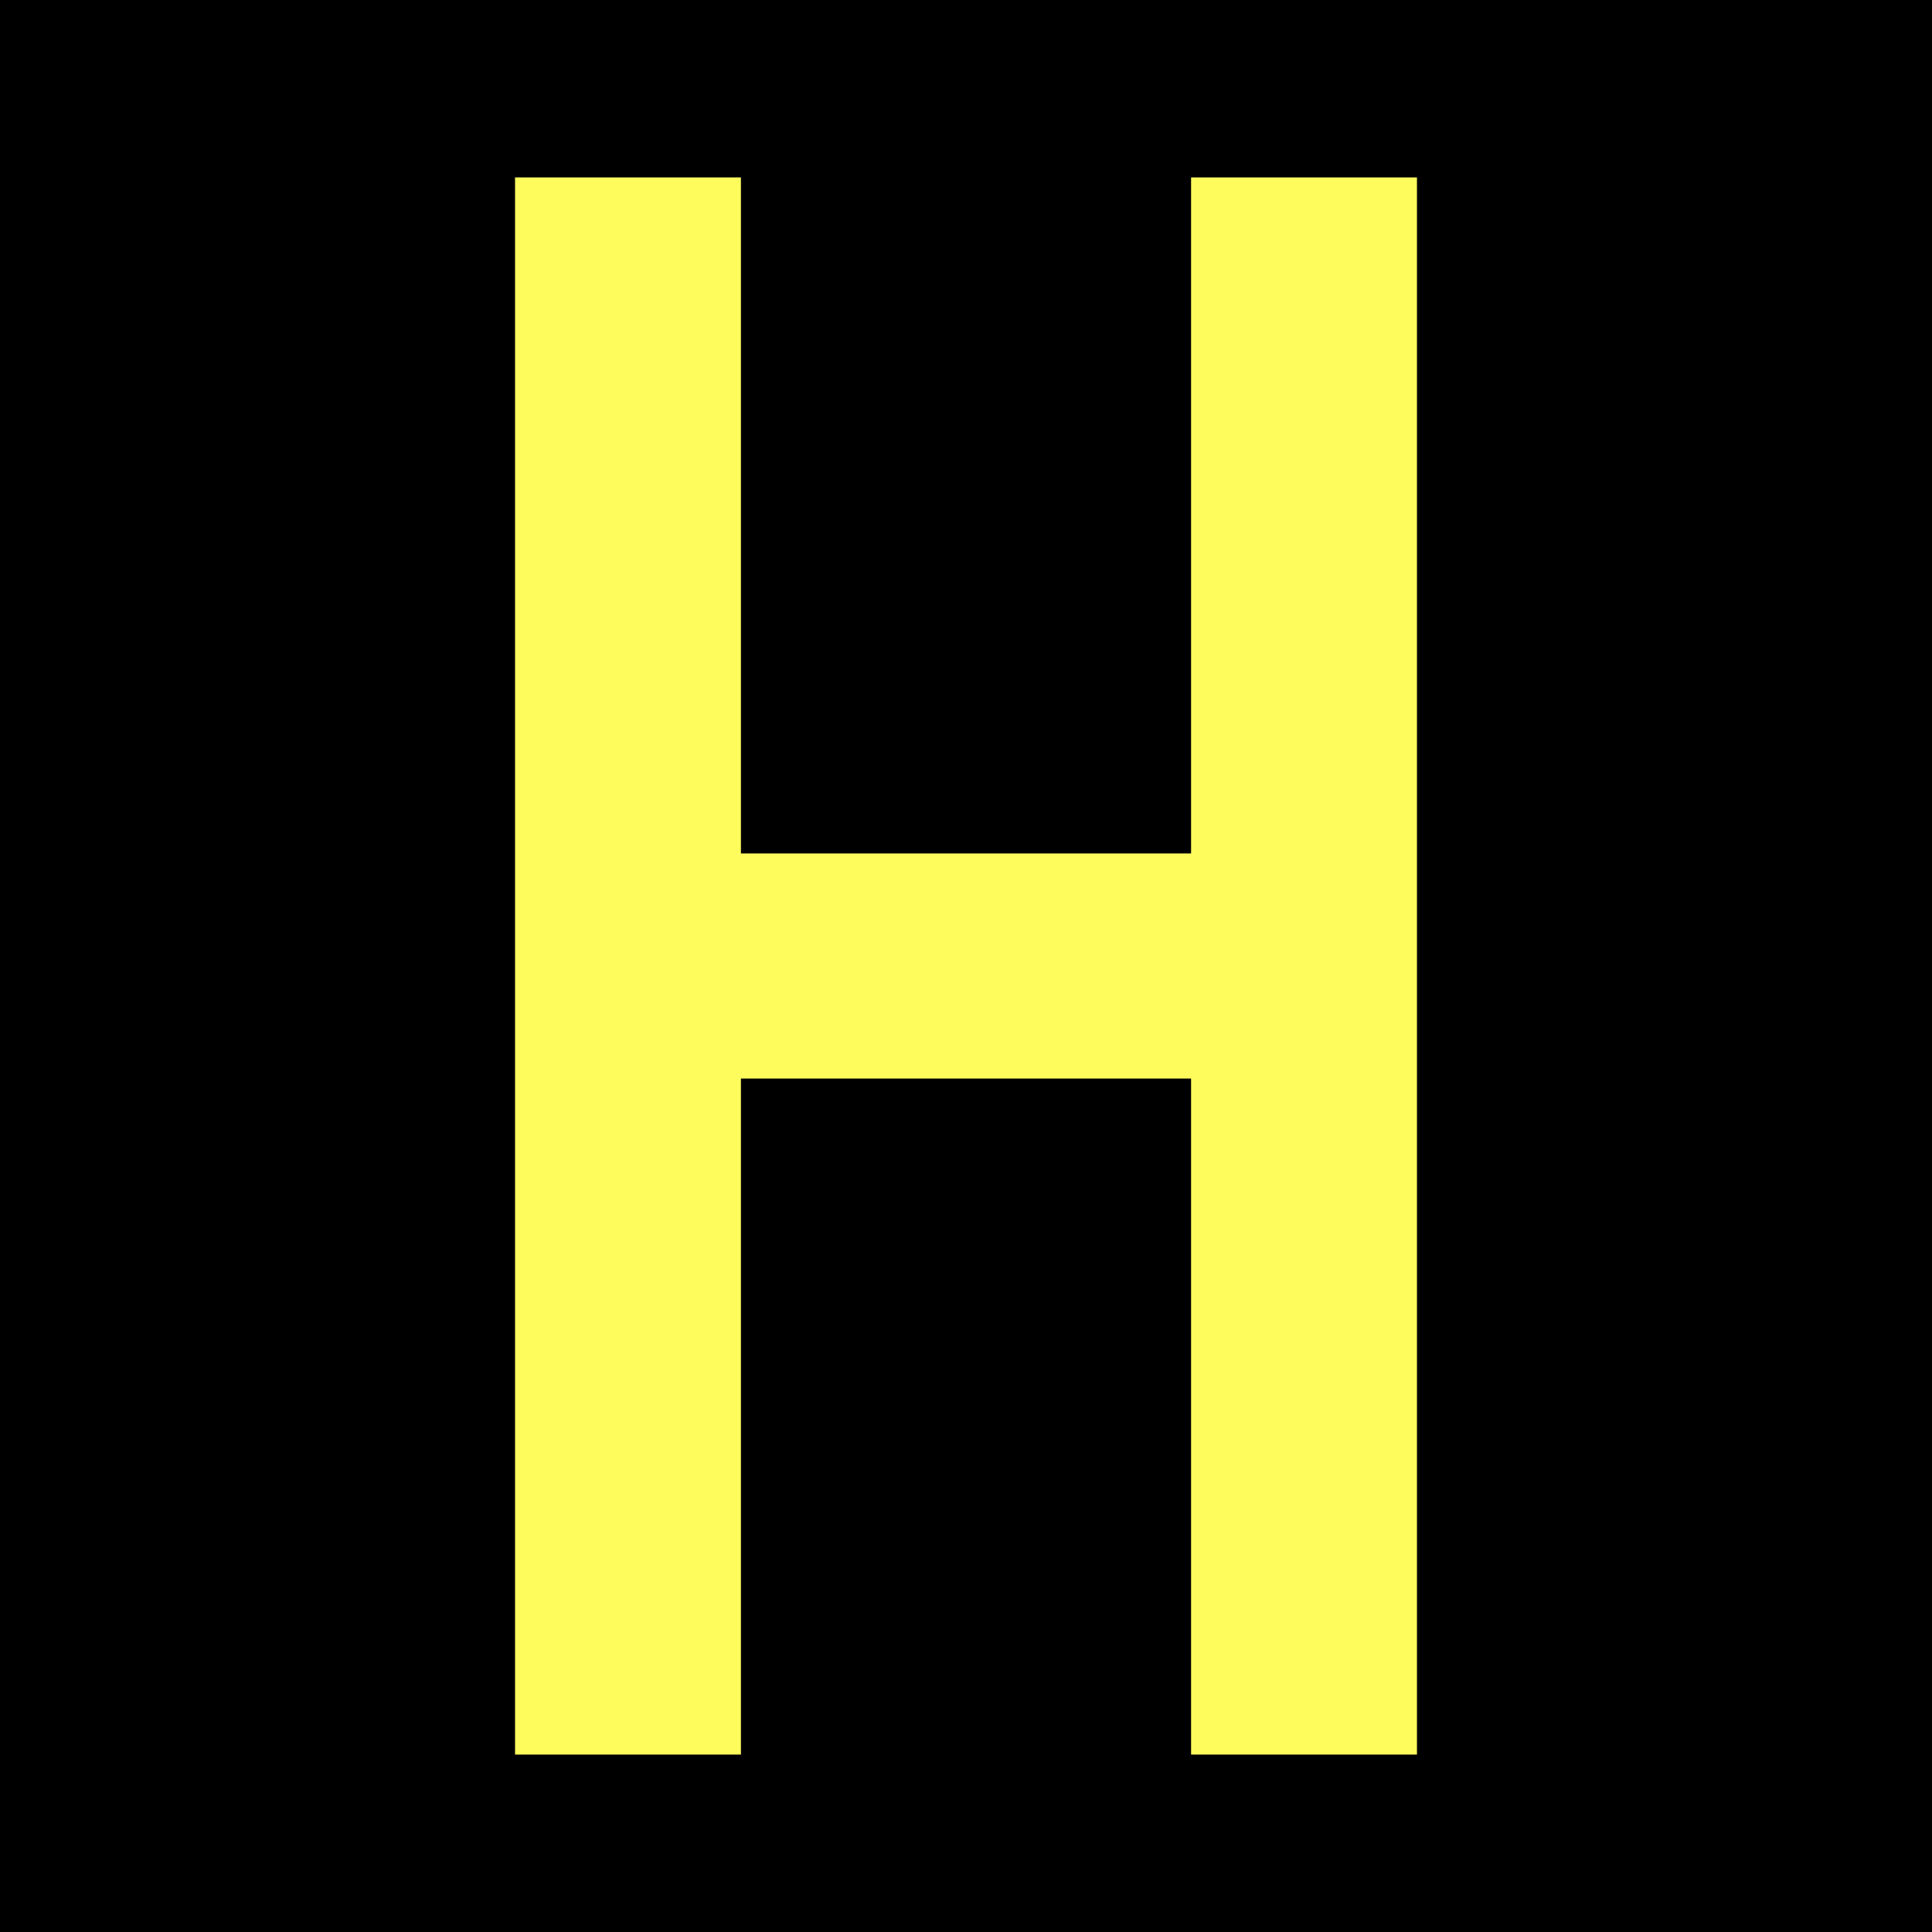<?xml version="1.0" encoding="UTF-8"?>
<svg xmlns="http://www.w3.org/2000/svg" xmlns:xlink="http://www.w3.org/1999/xlink" width="12" height="12" viewBox="0 0 12 12">
<rect x="-1.2" y="-1.2" width="14.4" height="14.4" fill="rgb(0%, 0%, 0%)" fill-opacity="1"/>
<path fill-rule="nonzero" fill="rgb(254,252,93)" fill-opacity="1" d="M 3.199 1.102 L 3.199 10.898 L 4.602 10.898 L 4.602 6.699 L 7.398 6.699 L 7.398 10.898 L 8.801 10.898 L 8.801 1.102 L 7.398 1.102 L 7.398 5.301 L 4.602 5.301 L 4.602 1.102 Z M 3.199 1.102 "/>
</svg>

